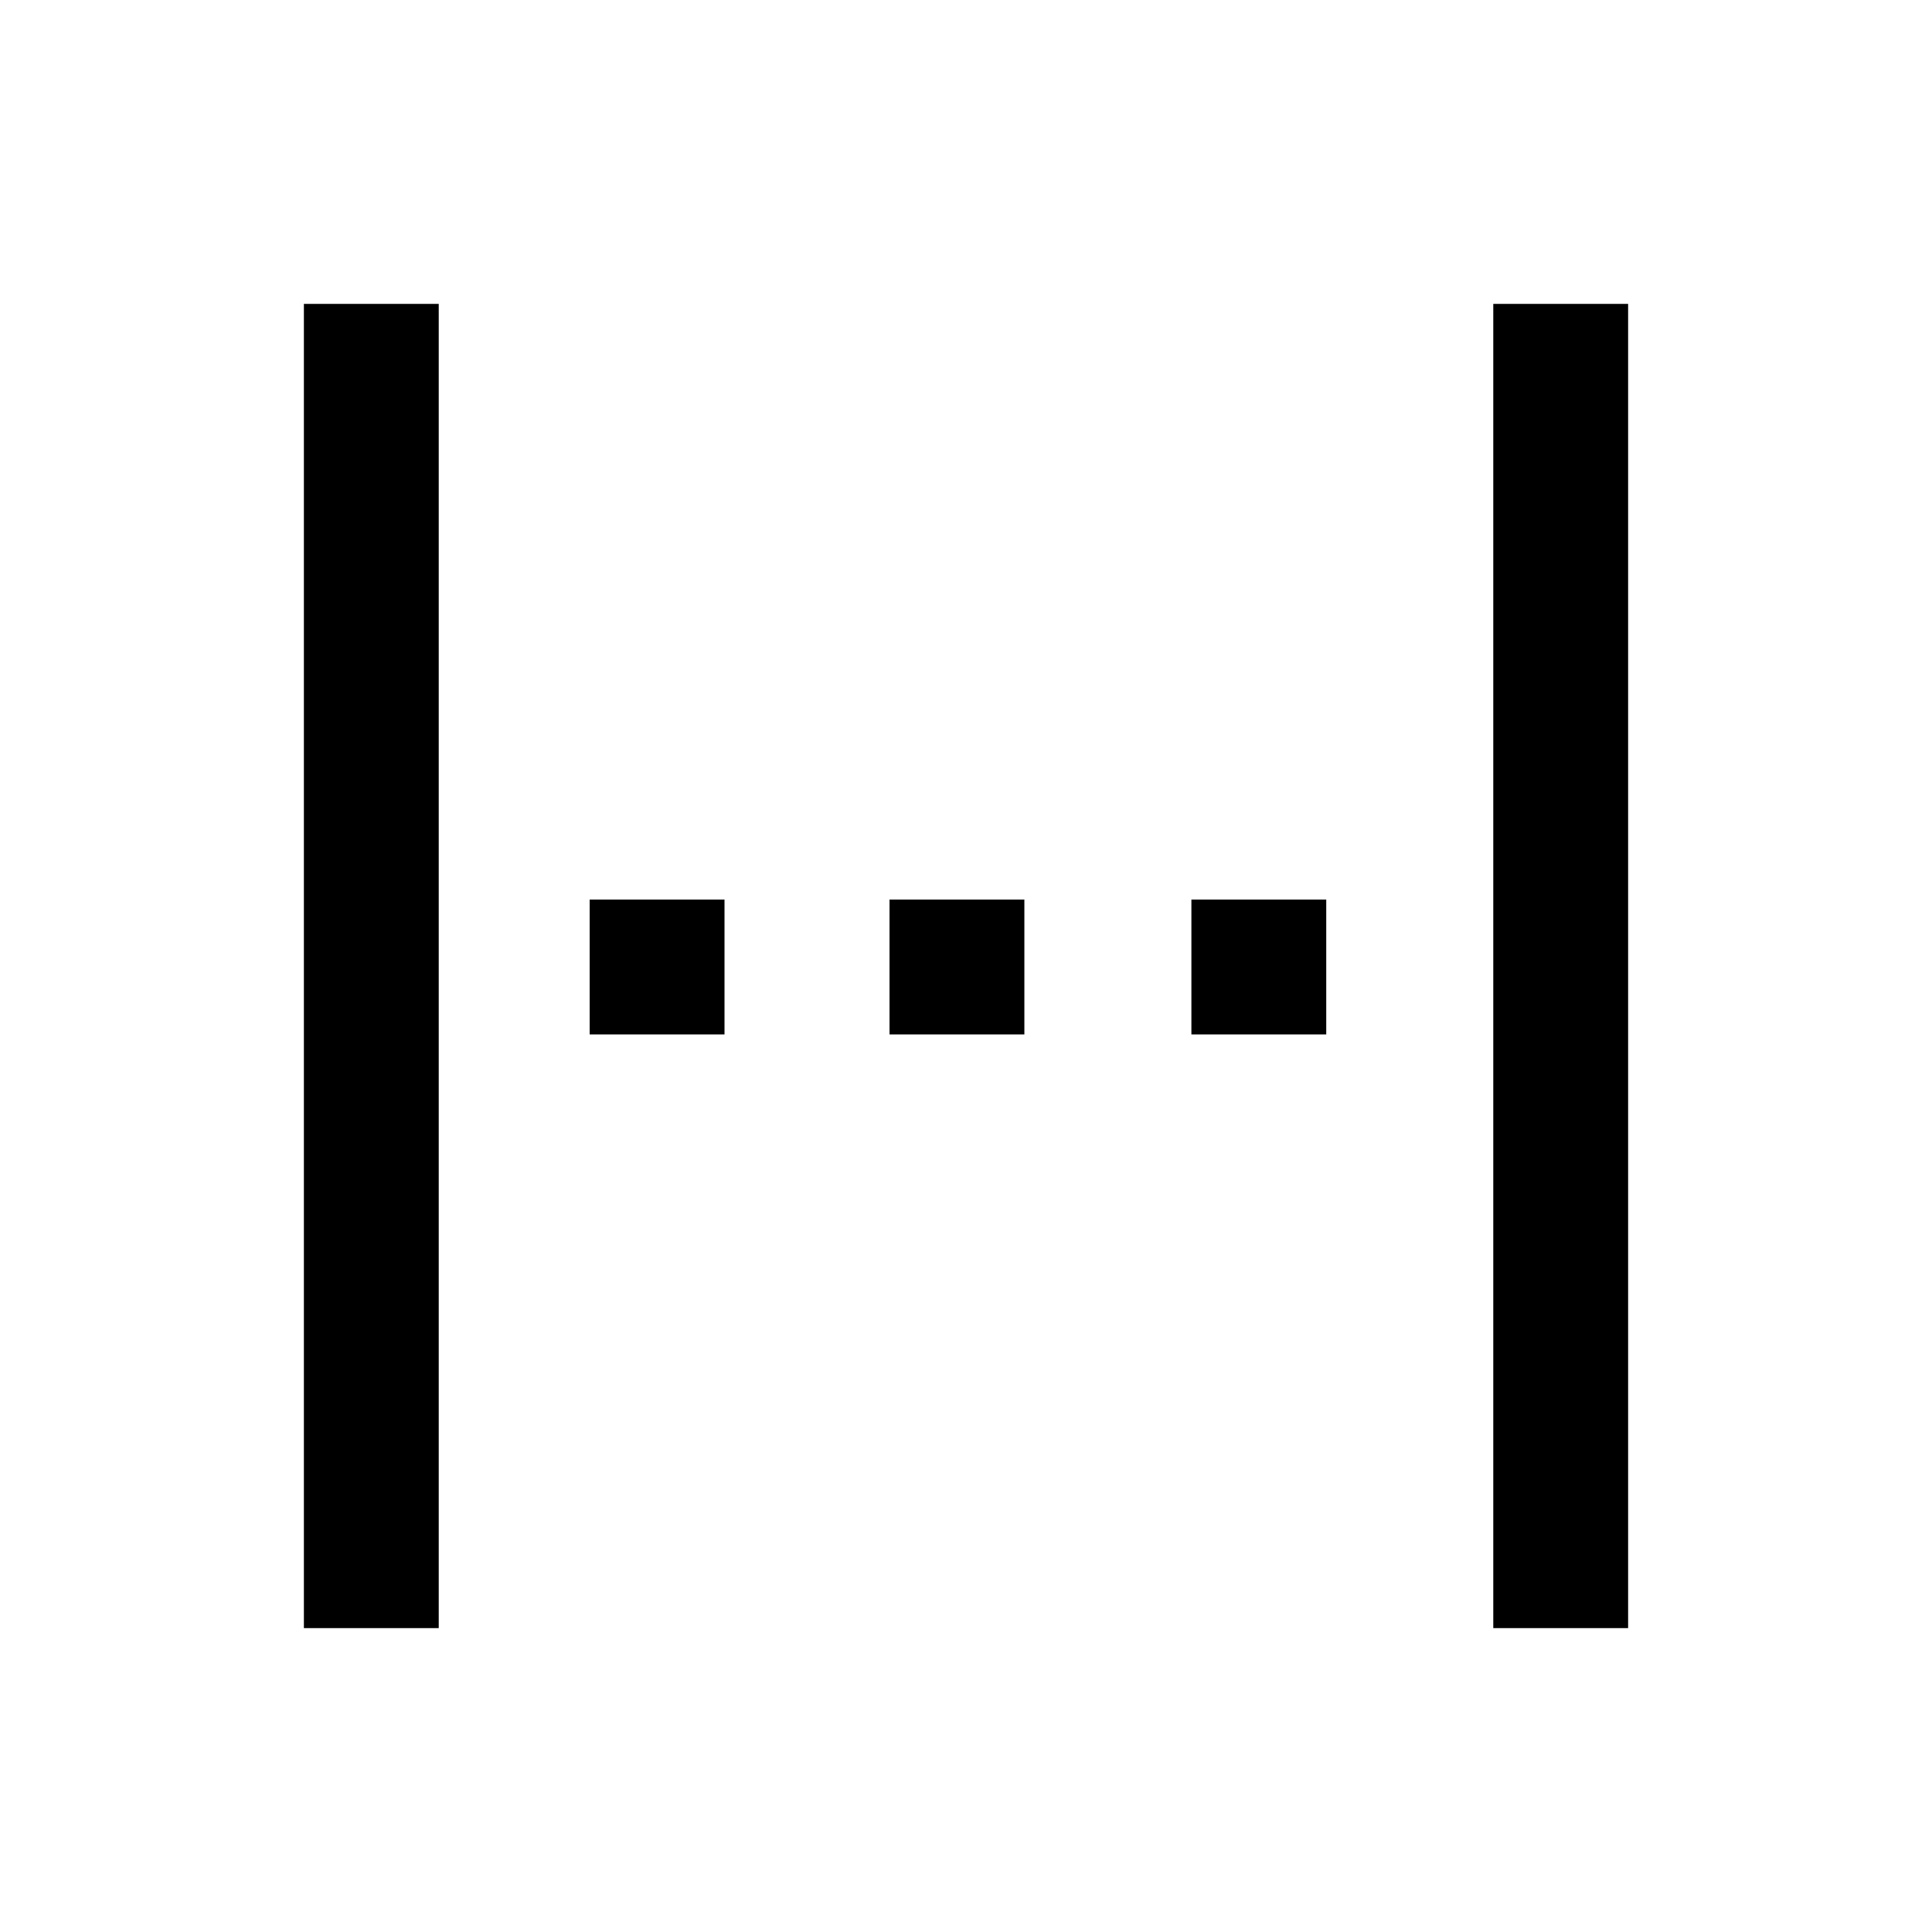 <svg xmlns="http://www.w3.org/2000/svg" height="20" viewBox="0 96 960 960" width="20"><path d="M151 905V247h67v658h-67Zm142-295v-67h67v67h-67Zm149 0v-67h67v67h-67Zm150 0v-67h67v67h-67Zm150 295V247h67v658h-67Z"/></svg>